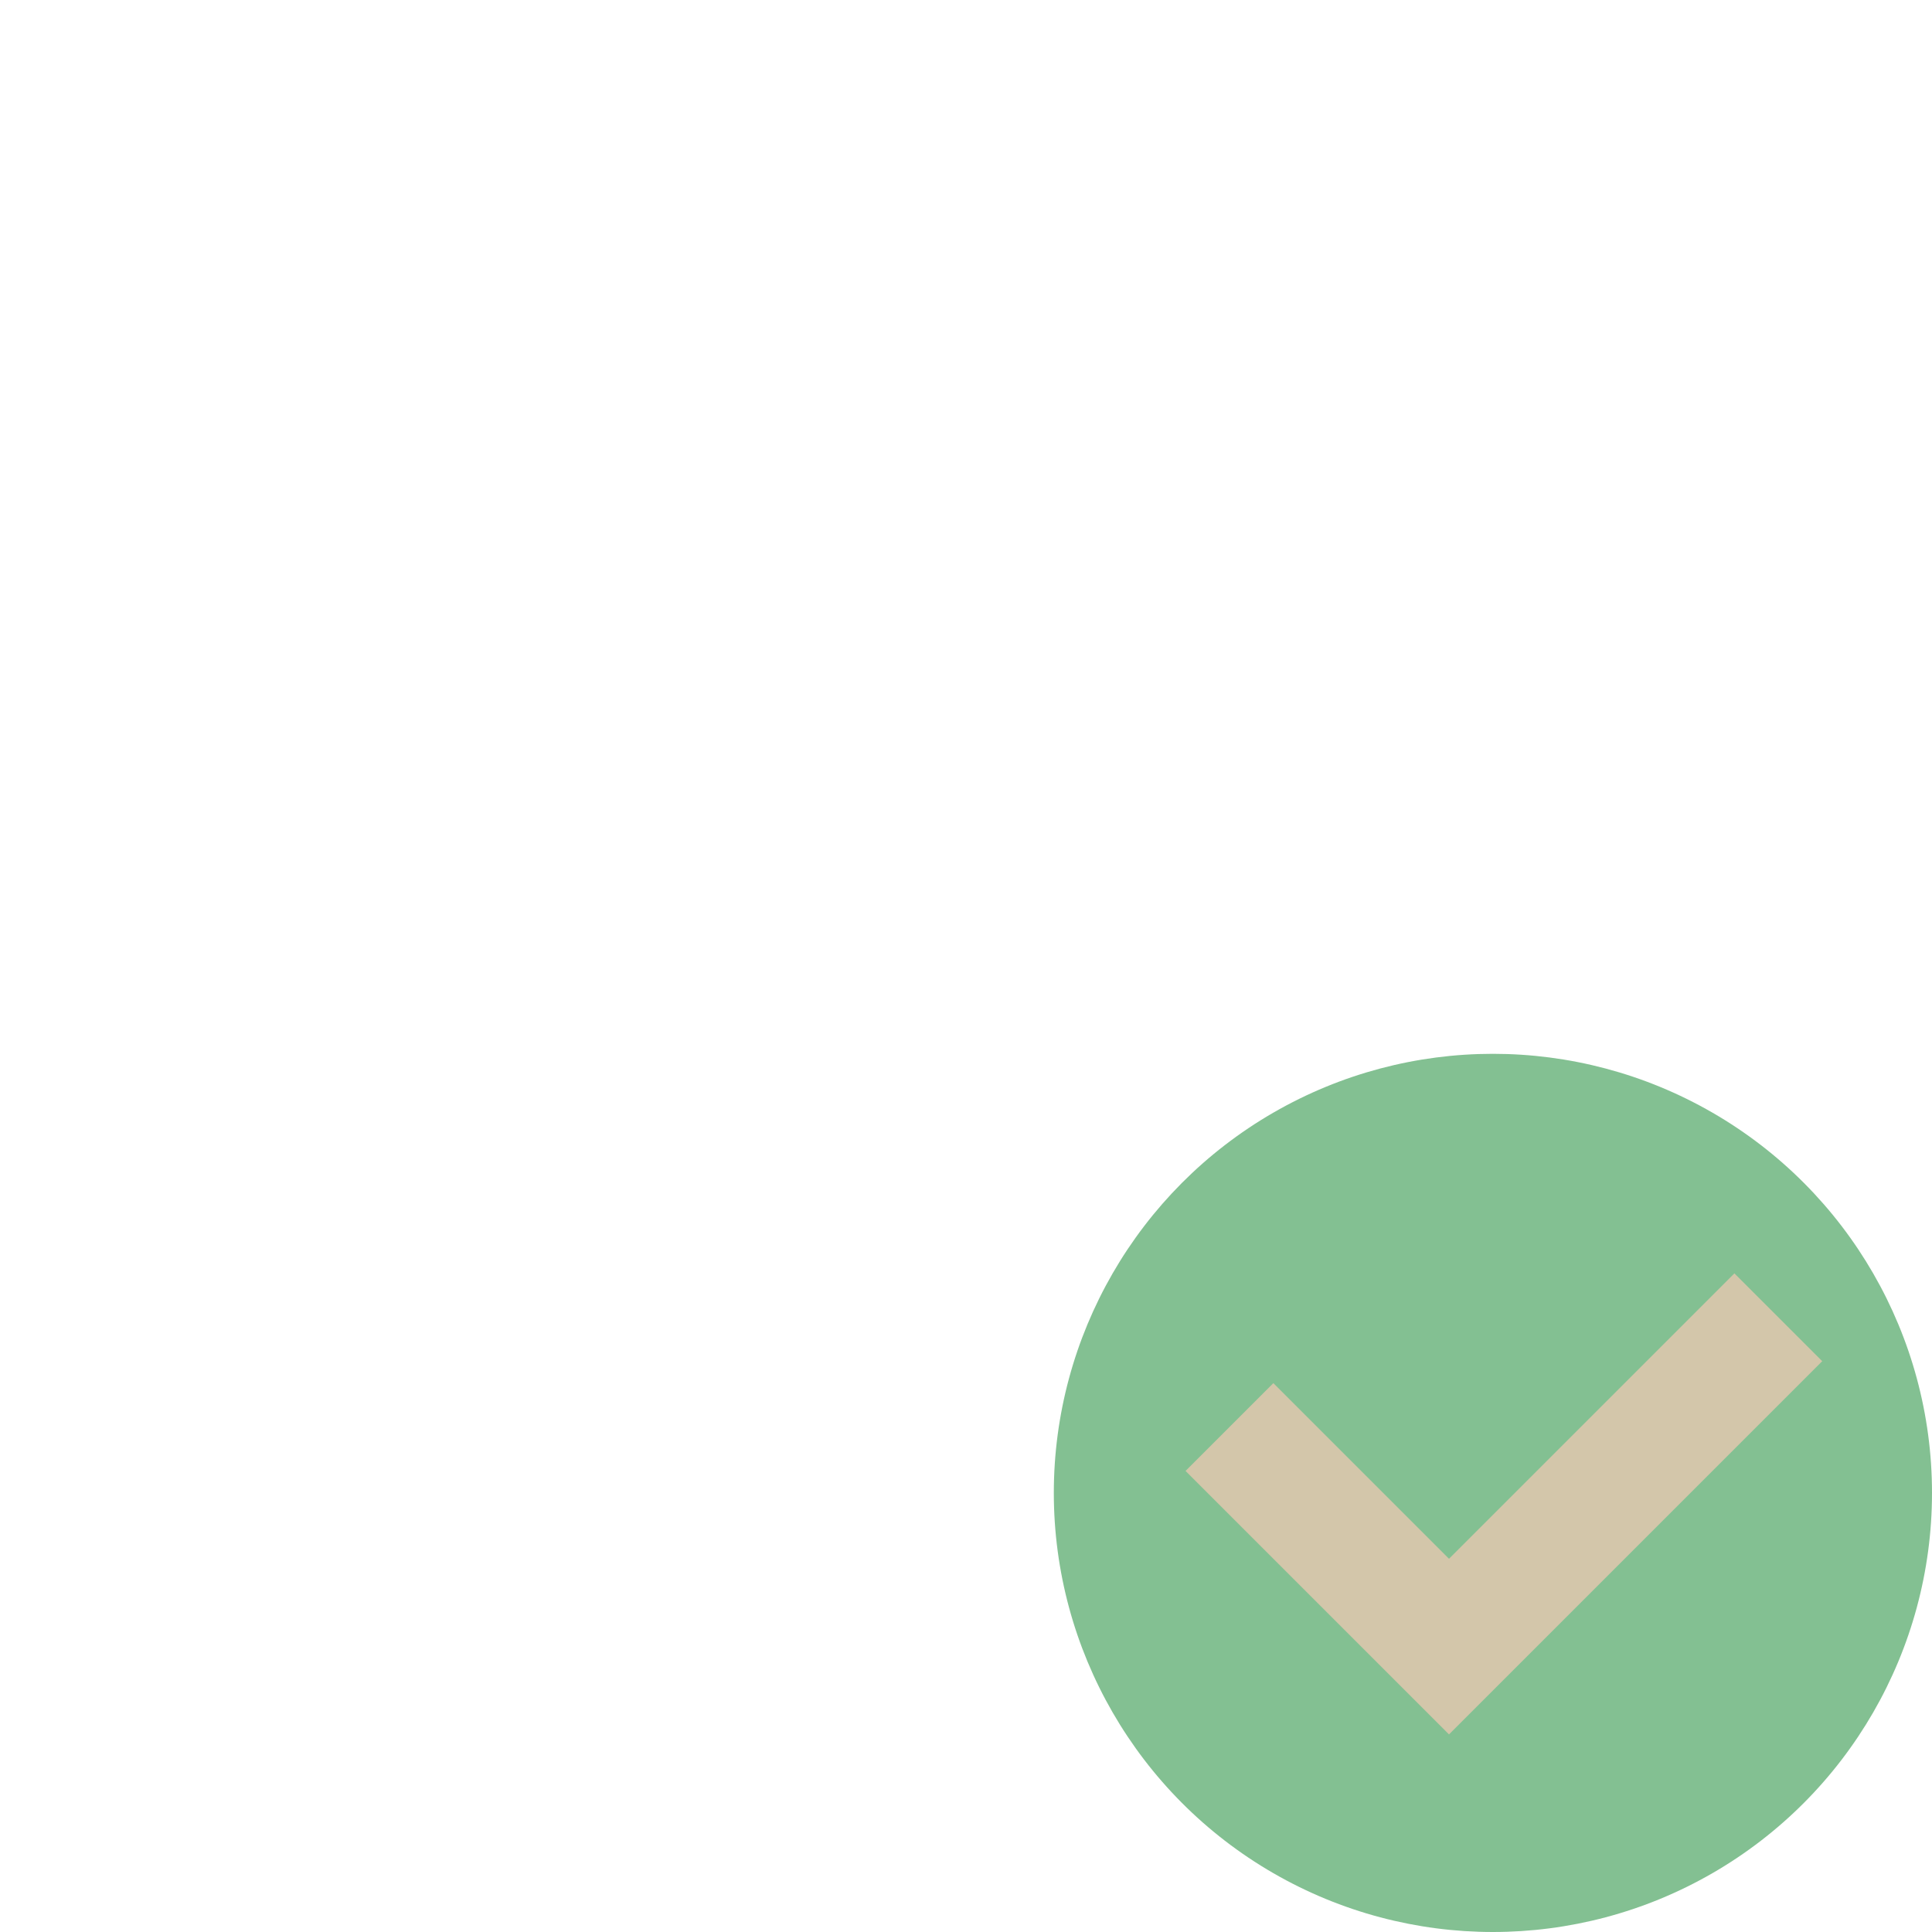 <svg xmlns="http://www.w3.org/2000/svg" width="22" height="22" version="1.1">
 <circle style="fill:#83c092" cx="17" cy="17" r="5"/>
 <path style="fill:#d3c6aa" d="m 19.75,14.5 -3.25,3.25 -2,-2 -1,1 3,3 4.25,-4.25 z"/>
</svg>
